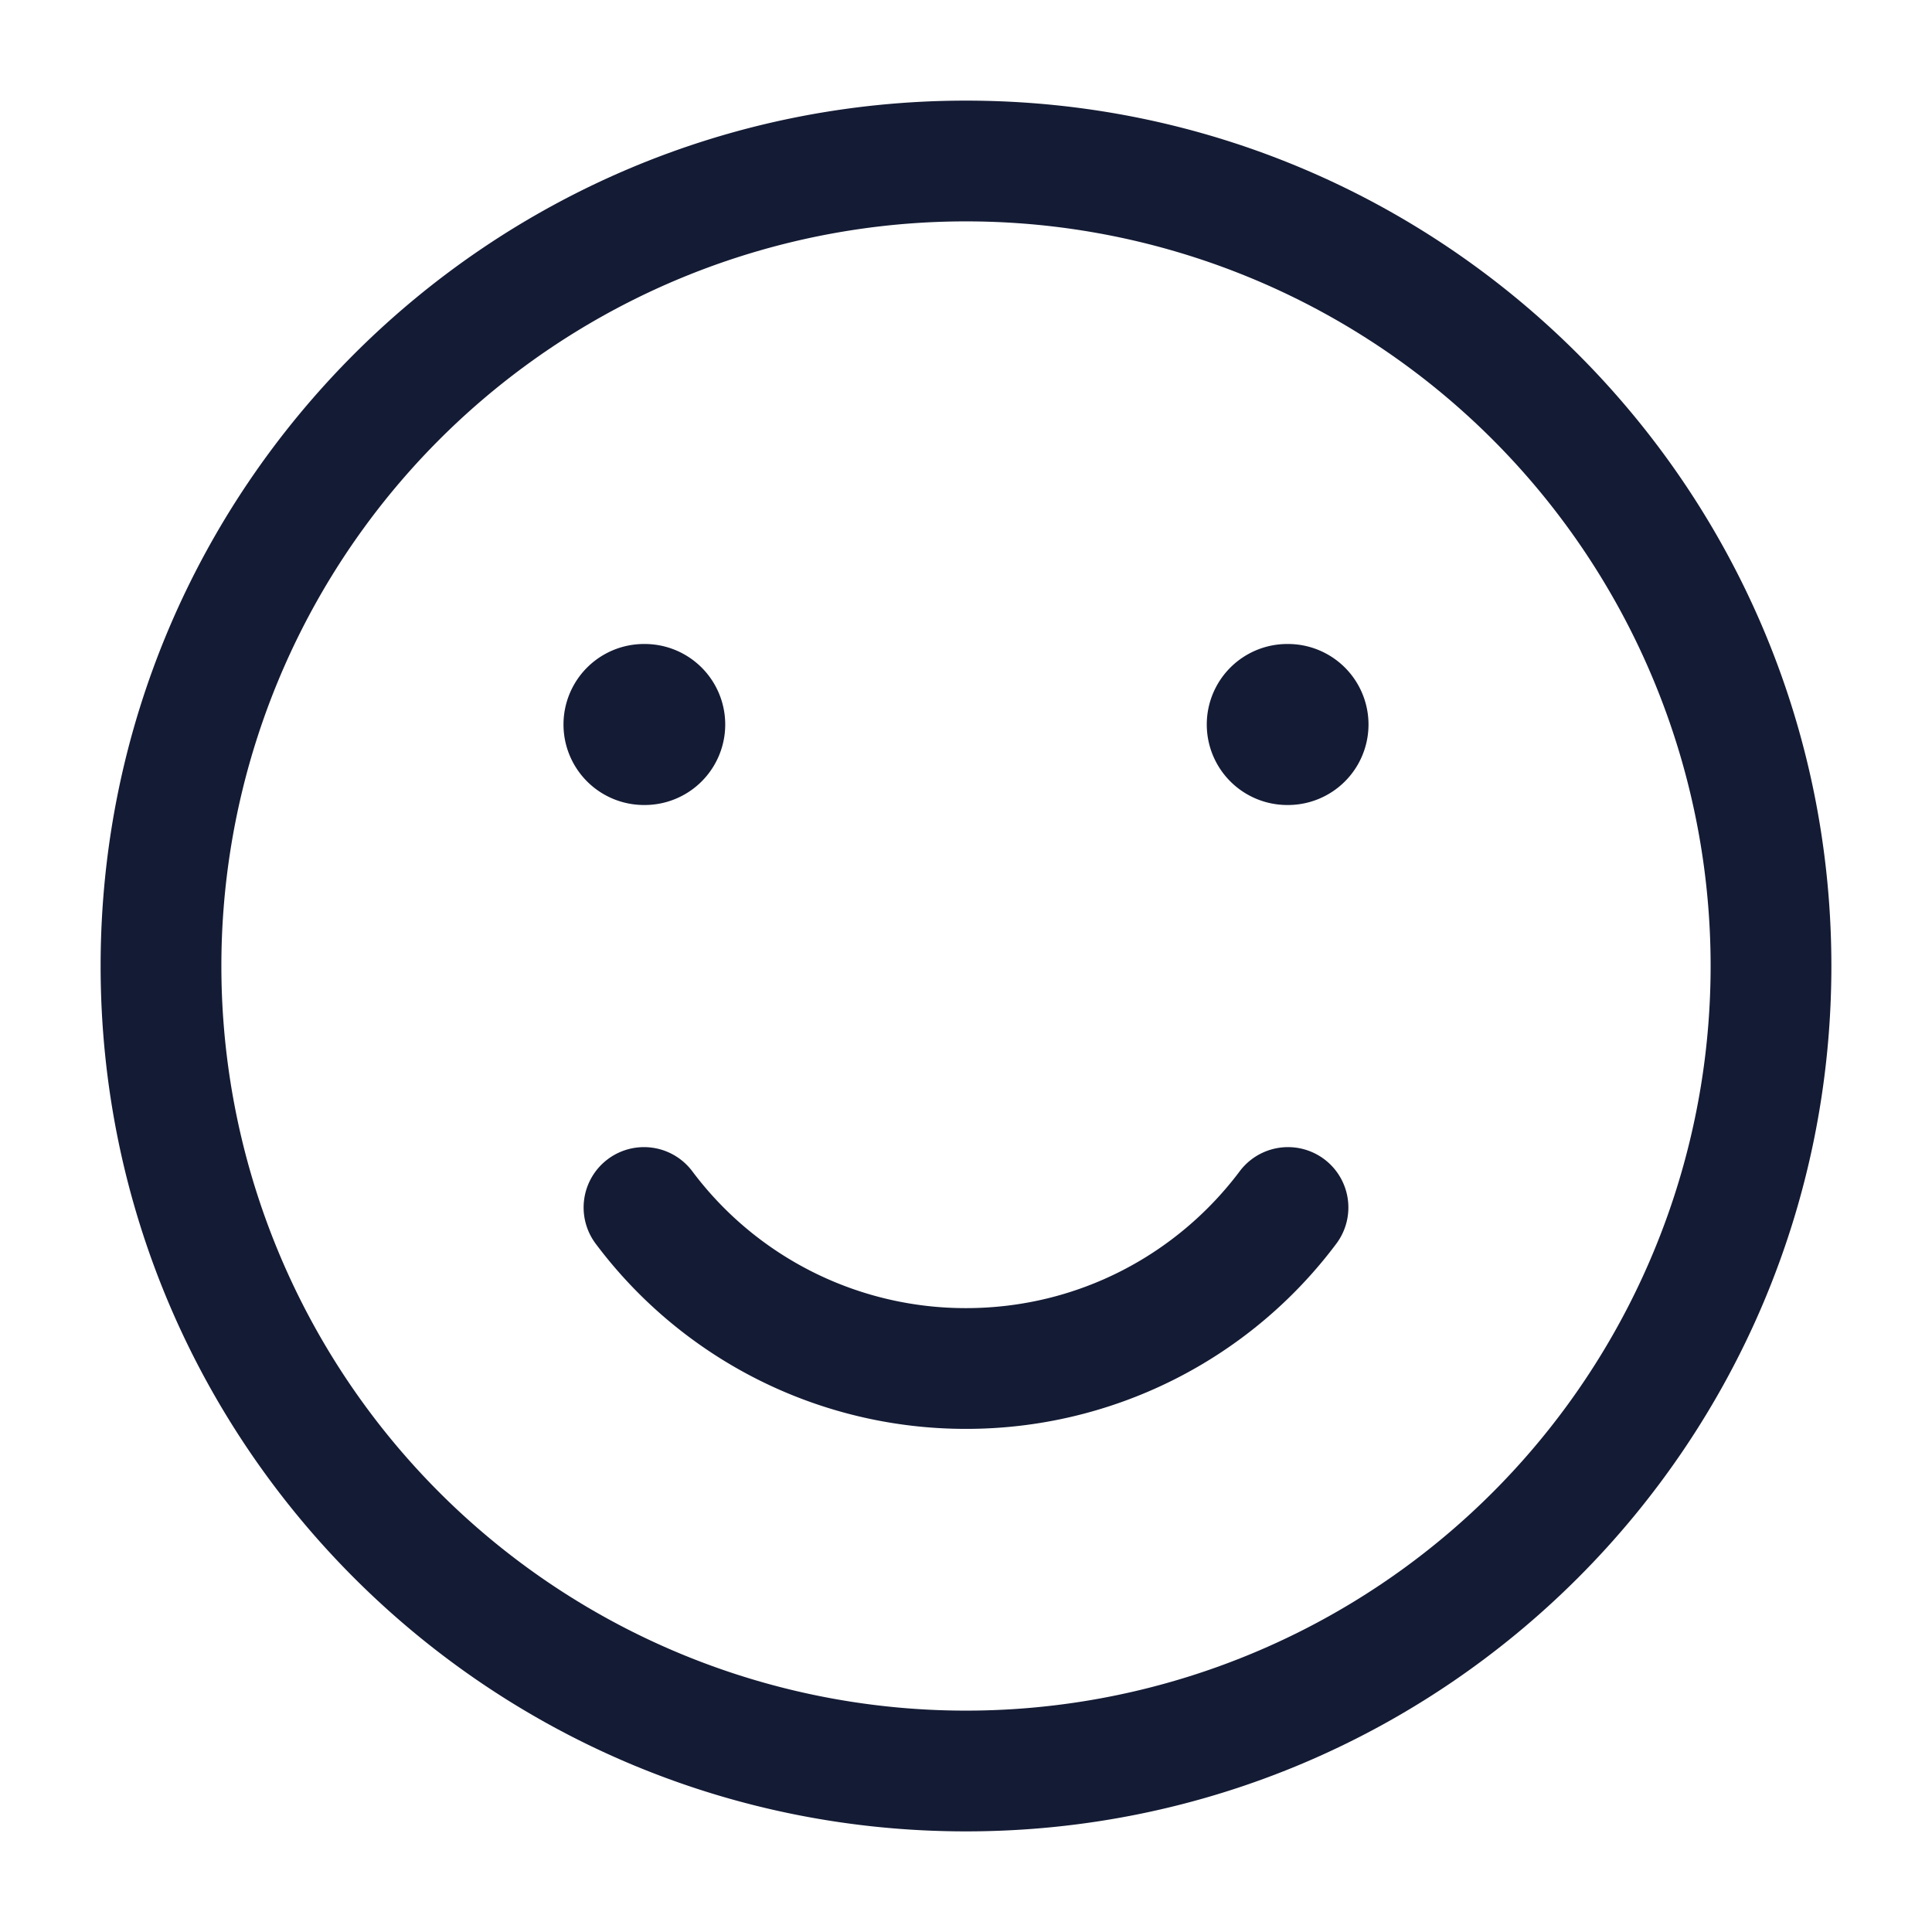 <svg xmlns="http://www.w3.org/2000/svg" width="24" height="24" fill="none"><path fill="#141B34" fill-rule="evenodd" d="M12 2.75a9.25 9.25 0 1 0 0 18.5 9.25 9.25 0 0 0 0-18.5M1.25 12C1.25 6.063 6.063 1.25 12 1.25S22.75 6.063 22.75 12 17.937 22.75 12 22.75 1.25 17.937 1.25 12m6.3 2.4a.75.75 0 0 1 1.05.15 4.24 4.24 0 0 0 3.4 1.7c1.39 0 2.624-.666 3.4-1.7a.75.75 0 0 1 1.2.9 5.74 5.74 0 0 1-4.6 2.3 5.74 5.74 0 0 1-4.6-2.3.75.75 0 0 1 .15-1.05M8 8a1 1 0 0 0 0 2h.009a1 1 0 1 0 0-2zm7.991 0a1 1 0 1 0 0 2H16a1 1 0 1 0 0-2z" clip-rule="evenodd"/></svg>